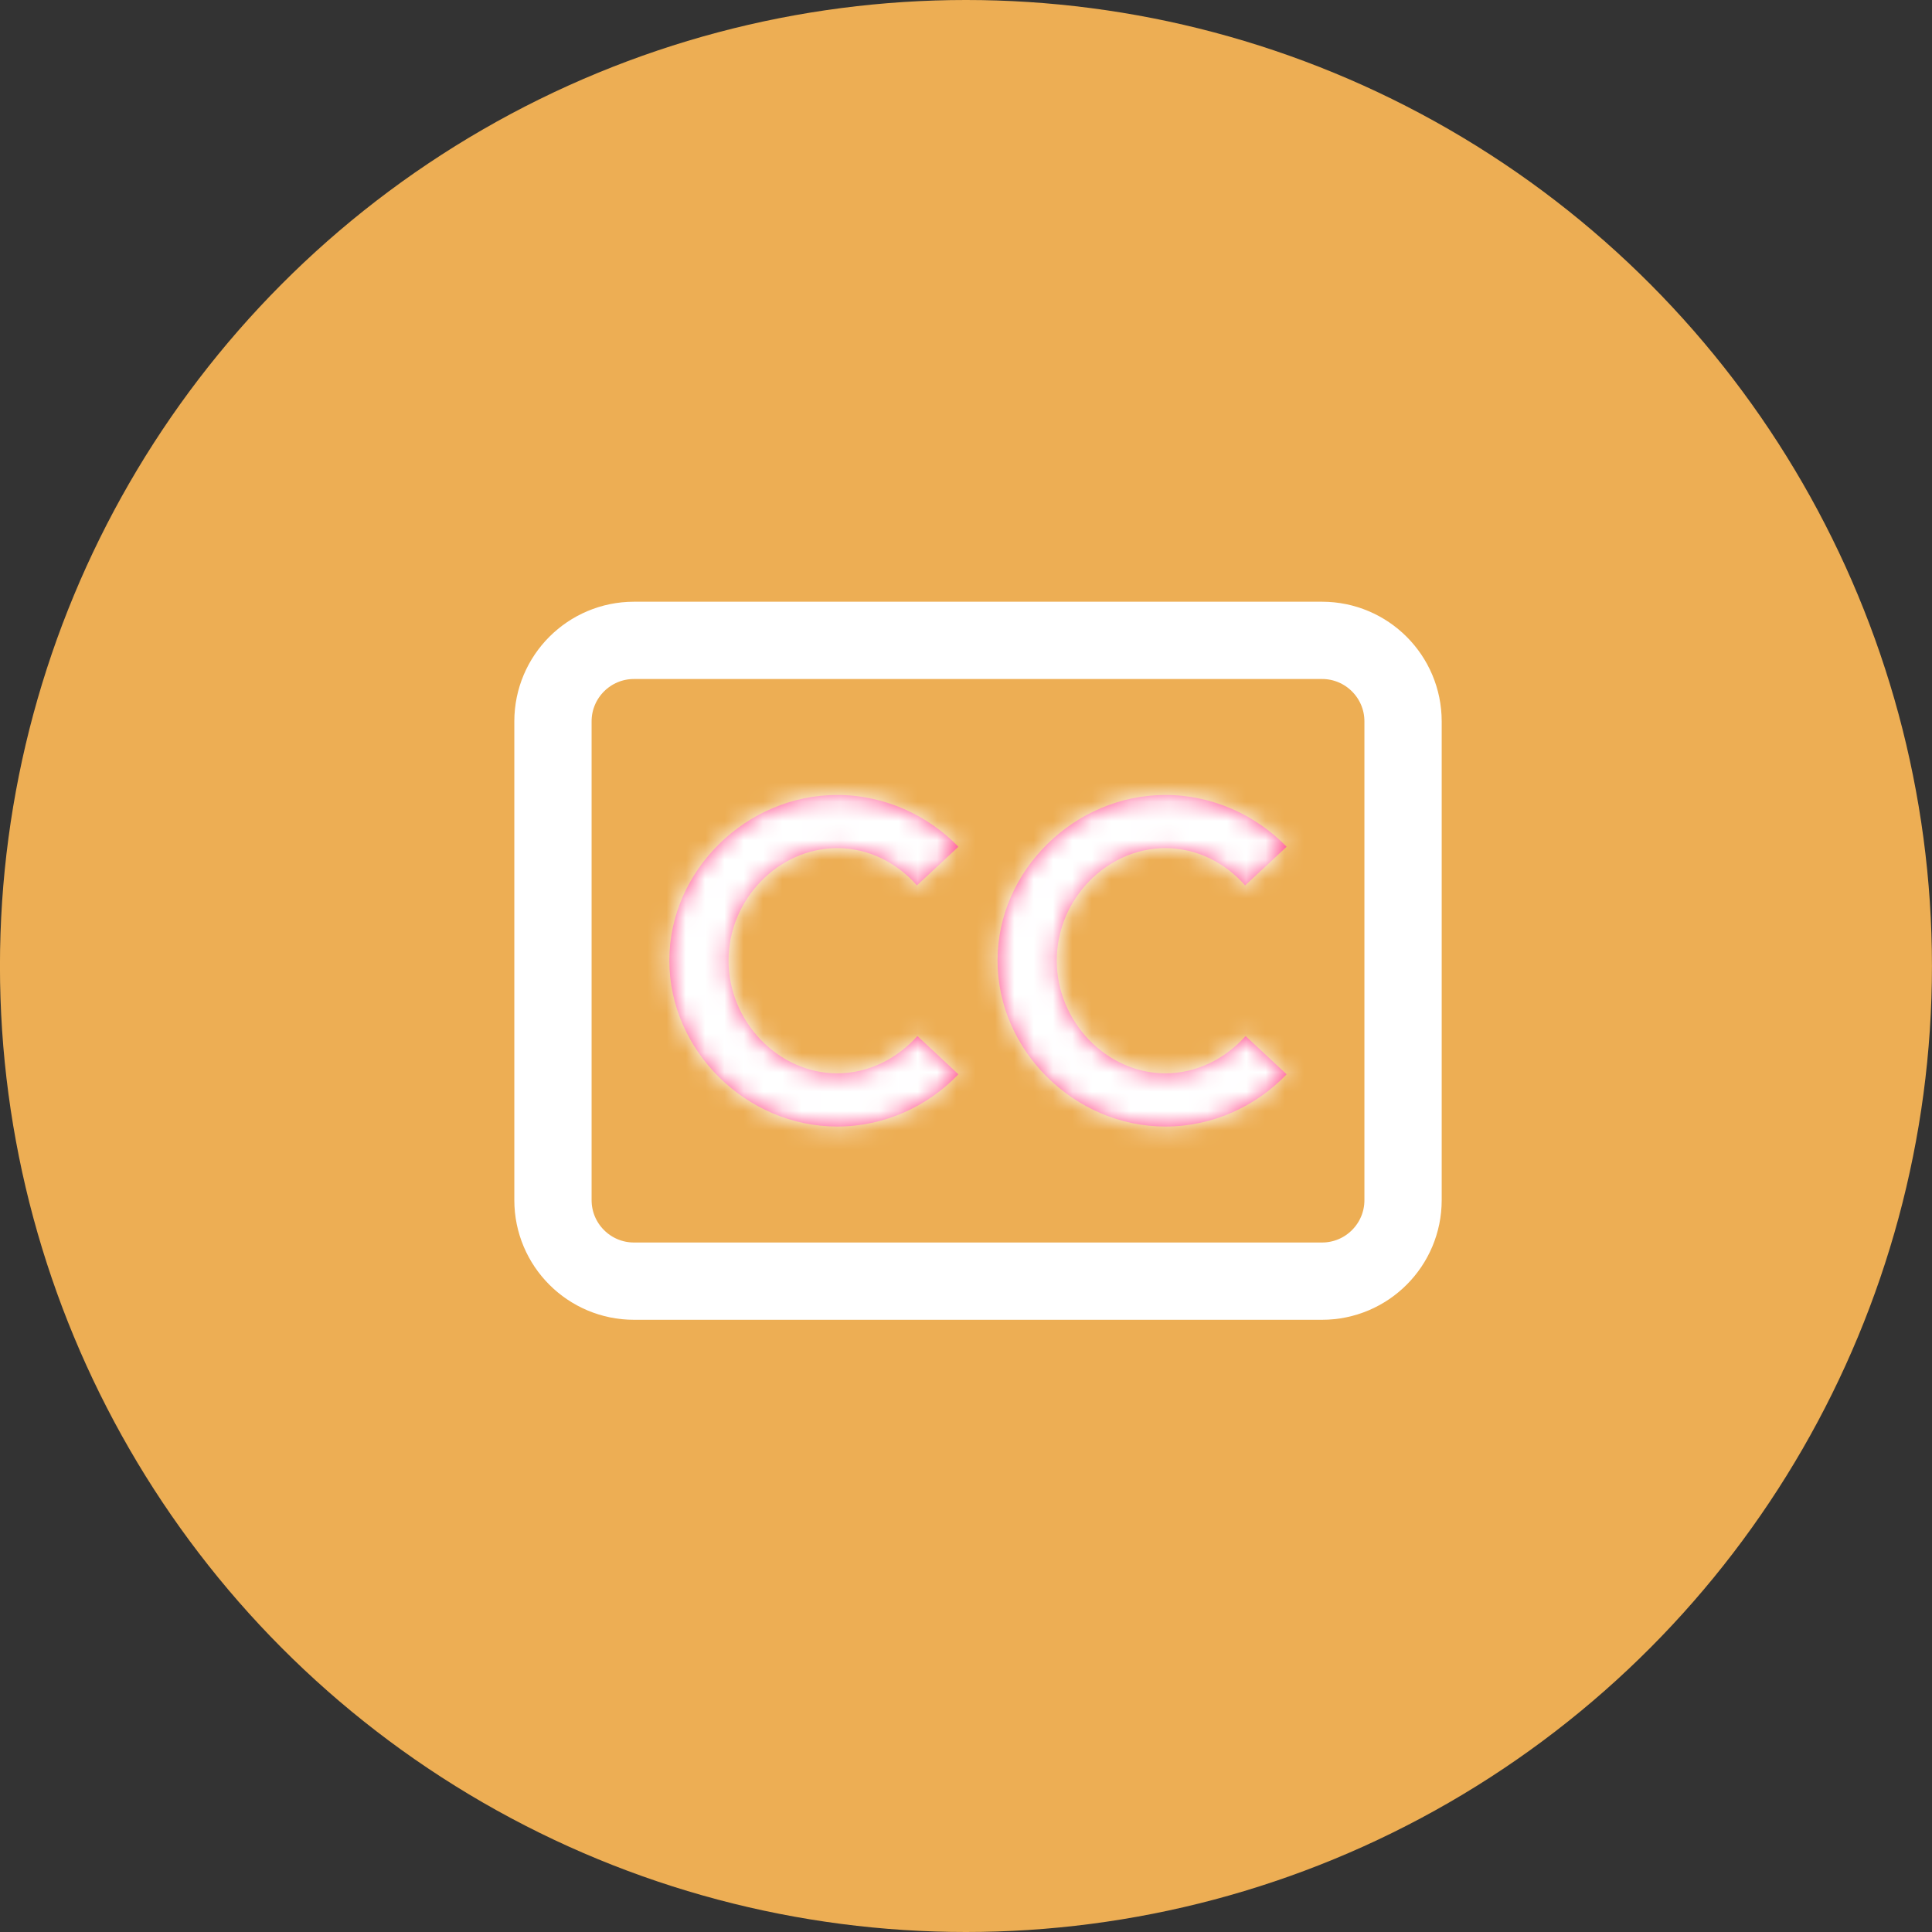 <svg fill="none" height="100" viewBox="0 0 100 100" width="100" xmlns="http://www.w3.org/2000/svg" xmlns:xlink="http://www.w3.org/1999/xlink"><rect x="0" y="0" width="100" height="100" fill="#333333" stroke="none"/><mask id="a" fill="#fff"><path d="m34.645 49.716c0-4.659 3.982-8.568 8.688-8.568 2.437 0 4.681 1.039 6.275 2.679l-2.149 2.002c-1.039-1.183-2.51-1.931-4.126-1.931-3.041 0-5.625 2.655-5.625 5.818s2.581 5.84 5.625 5.84c1.616 0 3.09-.748 4.151-1.931l2.124 1.98c-1.594 1.665-3.838 2.704-6.275 2.704-4.706 0-8.688-3.933-8.688-8.592z" fill="#fff"/></mask><mask id="b" fill="#fff"><path d="m51.633 49.716c0-4.659 3.982-8.568 8.688-8.568 2.437 0 4.681 1.039 6.275 2.679l-2.149 2.002c-1.039-1.183-2.51-1.931-4.126-1.931-3.041 0-5.625 2.655-5.625 5.818s2.581 5.84 5.625 5.84c1.616 0 3.09-.748 4.151-1.931l2.124 1.98c-1.594 1.665-3.838 2.704-6.275 2.704-4.706 0-8.688-3.933-8.688-8.592z" fill="#fff"/></mask><circle cx="49.998" cy="50" fill="#edae54" r="50"/><path d="m68.427 33.145h-35.611c-2.317 0-4.195 1.878-4.195 4.195v24.777c0 2.317 1.878 4.195 4.195 4.195h35.611c2.317 0 4.195-1.878 4.195-4.195v-24.777c0-2.317-1.878-4.195-4.195-4.195z" stroke="#fff" stroke-linecap="round" stroke-linejoin="round" stroke-width="4"/><path d="m34.645 49.716c0-4.659 3.982-8.568 8.688-8.568 2.437 0 4.681 1.039 6.275 2.679l-2.149 2.002c-1.039-1.183-2.51-1.931-4.126-1.931-3.041 0-5.625 2.655-5.625 5.818s2.581 5.84 5.625 5.84c1.616 0 3.09-.748 4.151-1.931l2.124 1.98c-1.594 1.665-3.838 2.704-6.275 2.704-4.706 0-8.688-3.933-8.688-8.592z" fill="#ff4f8d"/><path d="m49.608 43.828 2.727 2.927 2.989-2.785-2.847-2.929zm-2.149 2.002-3.006 2.639 2.718 3.096 3.014-2.808zm.024 7.795 2.727-2.926-2.983-2.78-2.722 3.036zm2.124 1.98 2.889 2.766 2.804-2.928-2.965-2.764zm-10.963-5.889c0-2.392 2.133-4.568 4.688-4.568v-8c-6.857 0-12.688 5.642-12.688 12.568zm4.688-4.568c1.29 0 2.518.553 3.406 1.467l5.737-5.575c-2.299-2.366-5.559-3.892-9.144-3.892zm3.548-4.247-2.149 2.002 5.454 5.853 2.149-2.002zm3.584 2.289c-1.714-1.952-4.244-3.292-7.132-3.292v8c.343 0 .757.156 1.121.57zm-7.132-3.292c-5.369 0-9.625 4.566-9.625 9.818h8c0-1.074.911-1.818 1.625-1.818zm-9.625 9.818c0 5.231 4.234 9.84 9.625 9.84v-8c-.696 0-1.625-.745-1.625-1.84zm9.625 9.84c2.892 0 5.408-1.341 7.129-3.261l-5.956-5.341c-.401.447-.833.602-1.173.602zm1.423-3.005 2.124 1.98 5.455-5.852-2.124-1.98zm1.962-3.712c-.881.92-2.099 1.47-3.386 1.47v8c3.587 0 6.858-1.528 9.164-3.937zm-3.386 1.47c-2.54 0-4.688-2.185-4.688-4.592h-8c0 6.911 5.816 12.592 12.688 12.592z" fill="#fff" mask="url(#a)"/><path d="m51.633 49.716c0-4.659 3.982-8.568 8.688-8.568 2.437 0 4.681 1.039 6.275 2.679l-2.149 2.002c-1.039-1.183-2.51-1.931-4.126-1.931-3.041 0-5.625 2.655-5.625 5.818s2.581 5.84 5.625 5.84c1.616 0 3.09-.748 4.151-1.931l2.124 1.98c-1.594 1.665-3.838 2.704-6.275 2.704-4.706 0-8.688-3.933-8.688-8.592z" fill="#ff4f8d"/><path d="m66.595 43.828 2.727 2.927 2.989-2.784-2.847-2.93zm-2.149 2.002-3.006 2.639 2.718 3.096 3.014-2.808zm.024 7.795 2.727-2.926-2.983-2.78-2.722 3.036zm2.124 1.98 2.889 2.766 2.804-2.928-2.965-2.764zm-10.963-5.889c0-2.392 2.133-4.568 4.688-4.568v-8c-6.857 0-12.688 5.642-12.688 12.568zm4.688-4.568c1.29 0 2.518.553 3.406 1.467l5.737-5.575c-2.299-2.366-5.559-3.892-9.144-3.892zm3.548-4.247-2.149 2.002 5.454 5.853 2.149-2.002zm3.584 2.289c-1.714-1.952-4.244-3.292-7.132-3.292v8c.343 0 .757.156 1.121.57zm-7.132-3.292c-5.369 0-9.625 4.566-9.625 9.818h8c0-1.074.911-1.818 1.625-1.818zm-9.625 9.818c0 5.231 4.234 9.84 9.625 9.84v-8c-.696 0-1.625-.745-1.625-1.84zm9.625 9.84c2.892 0 5.408-1.341 7.129-3.261l-5.956-5.341c-.401.447-.833.602-1.173.602zm1.423-3.005 2.124 1.98 5.455-5.852-2.124-1.98zm1.962-3.712c-.881.92-2.099 1.47-3.386 1.47v8c3.587 0 6.858-1.528 9.164-3.937zm-3.386 1.47c-2.54 0-4.688-2.185-4.688-4.592h-8c0 6.911 5.816 12.592 12.688 12.592z" fill="#fff" mask="url(#b)"/></svg>